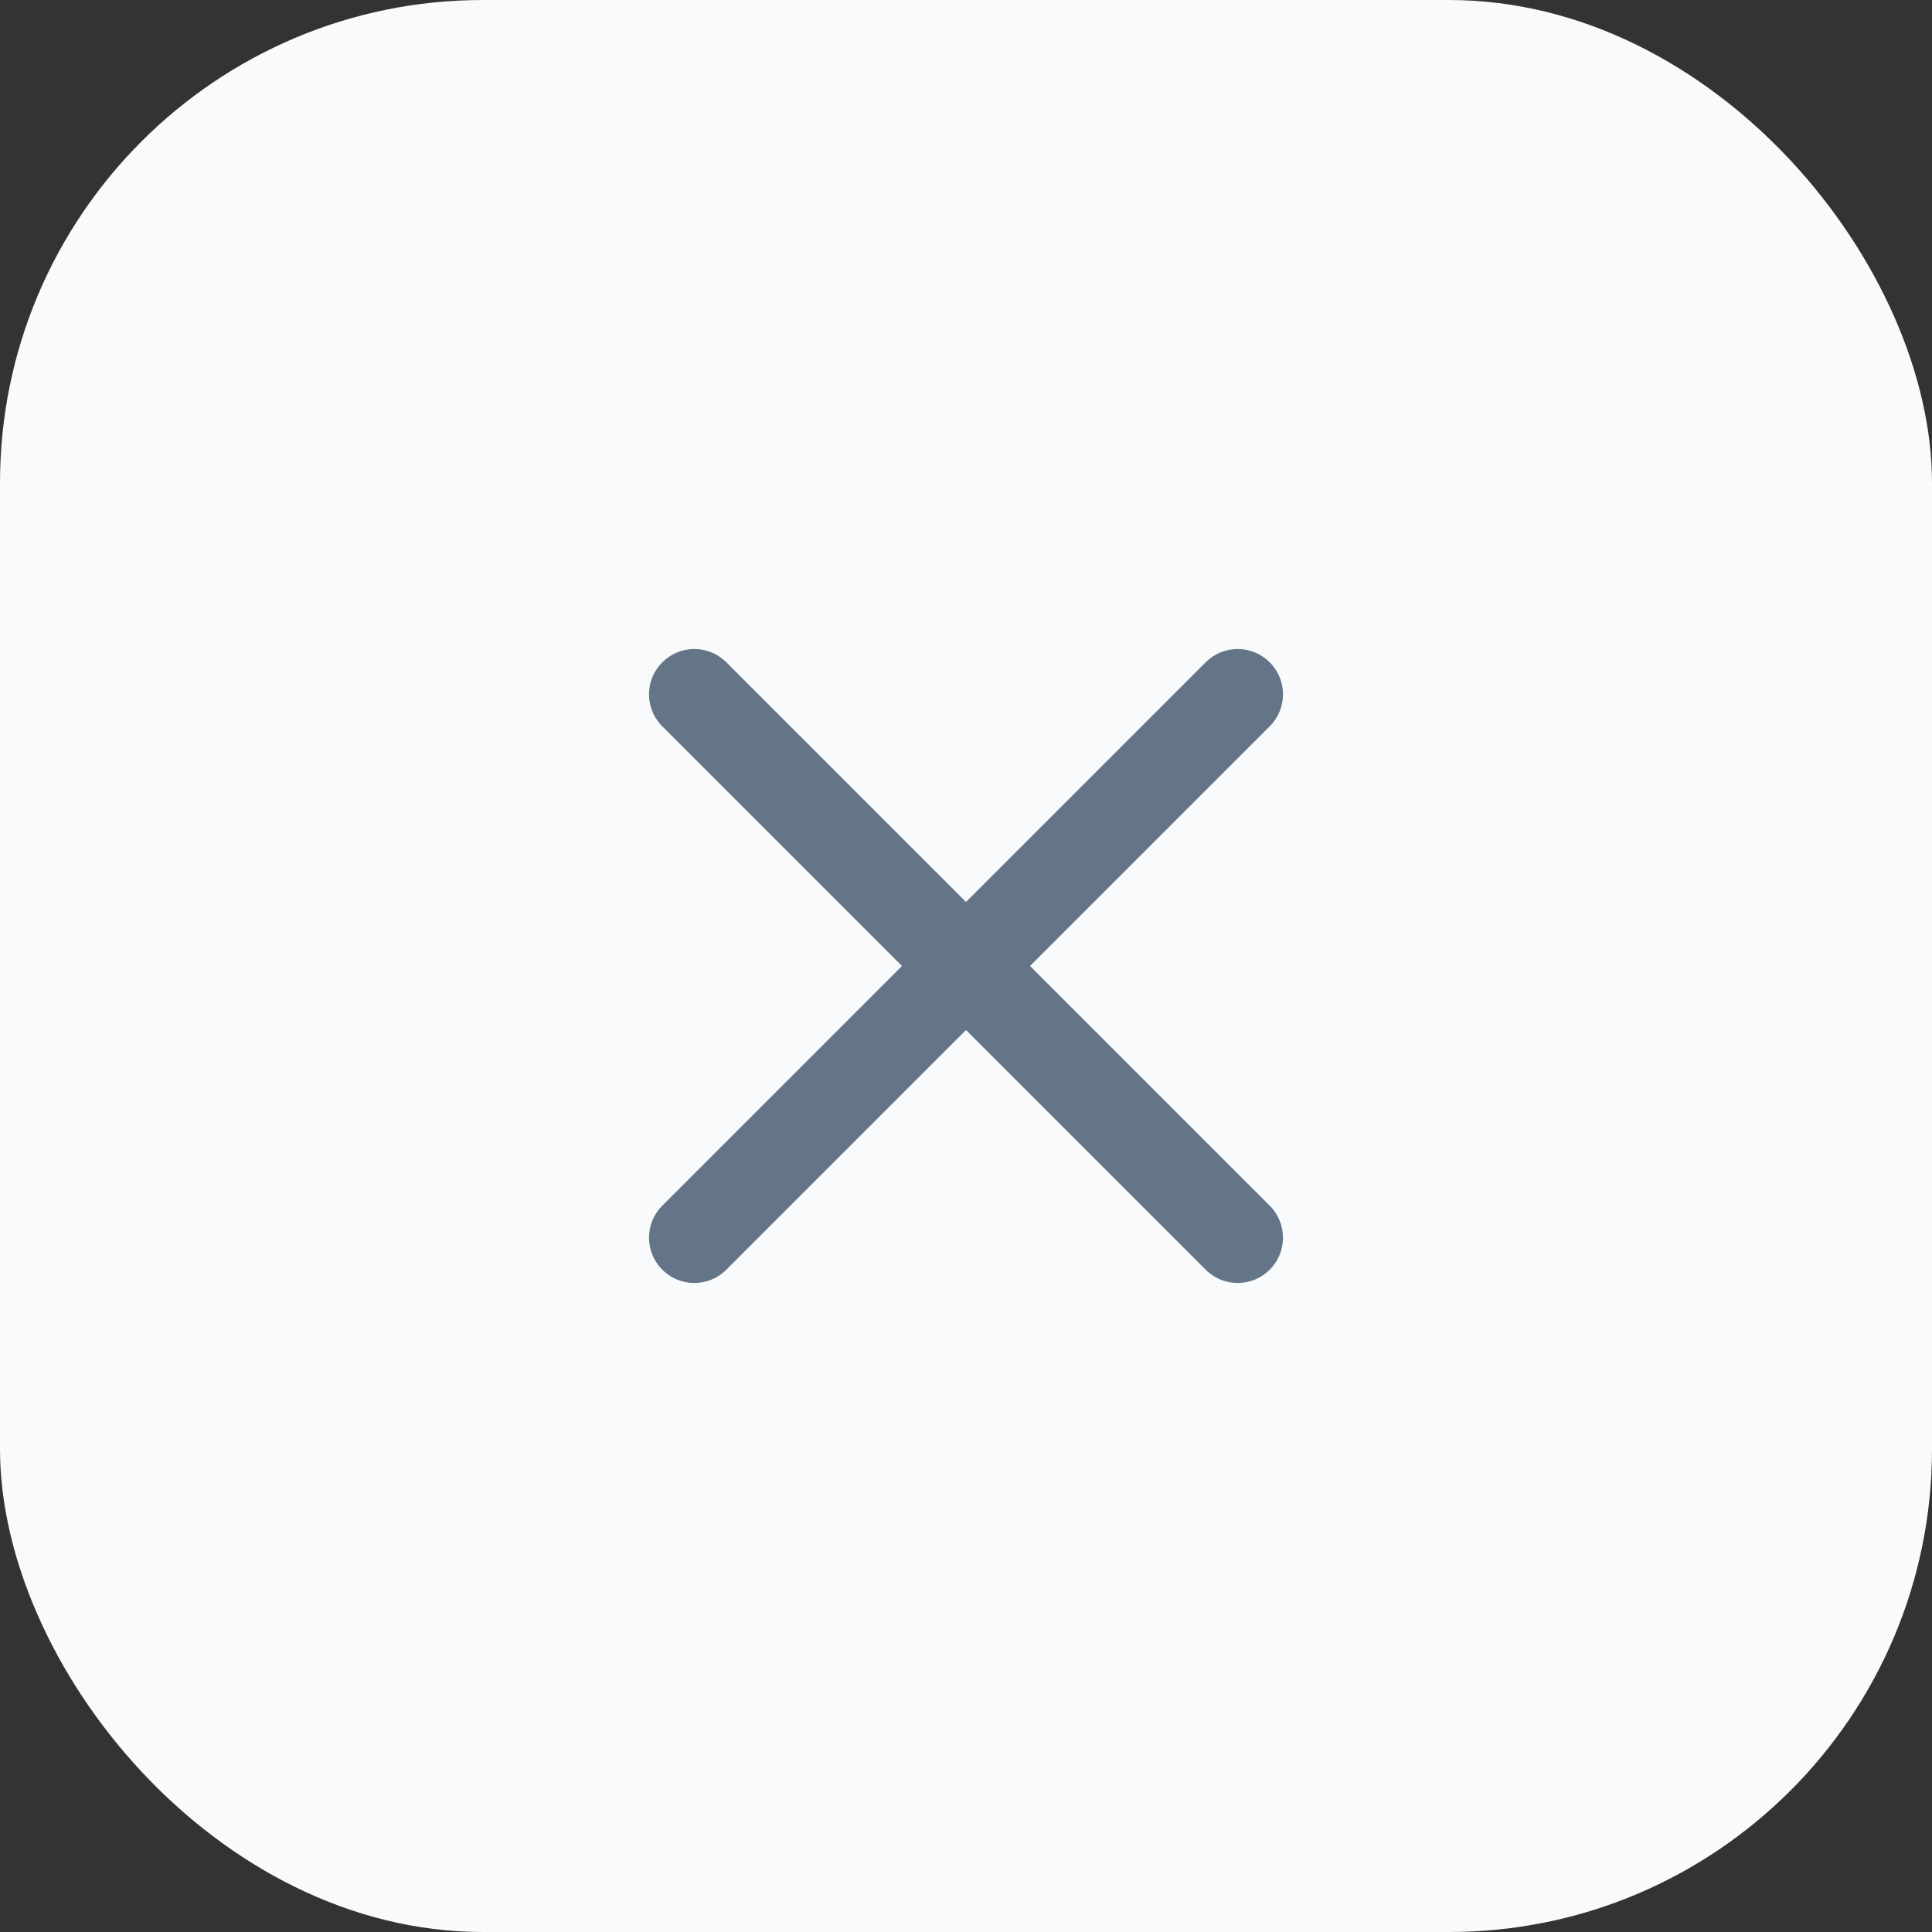 
<svg width="32" height="32" viewBox="0 0 32 32" fill="none" xmlns="http://www.w3.org/2000/svg">
<rect x="0" y="0" width="32" height="32" fill="#333333" stroke="none"/>
<rect width="32" height="32" rx="8" fill="#F8FAFC"/>
<path d="M20.5 11.5L11.5 20.5M11.5 11.5L20.5 20.5" stroke="#637587" stroke-width="1.5" stroke-linecap="round" stroke-linejoin="round"/>
</svg>
